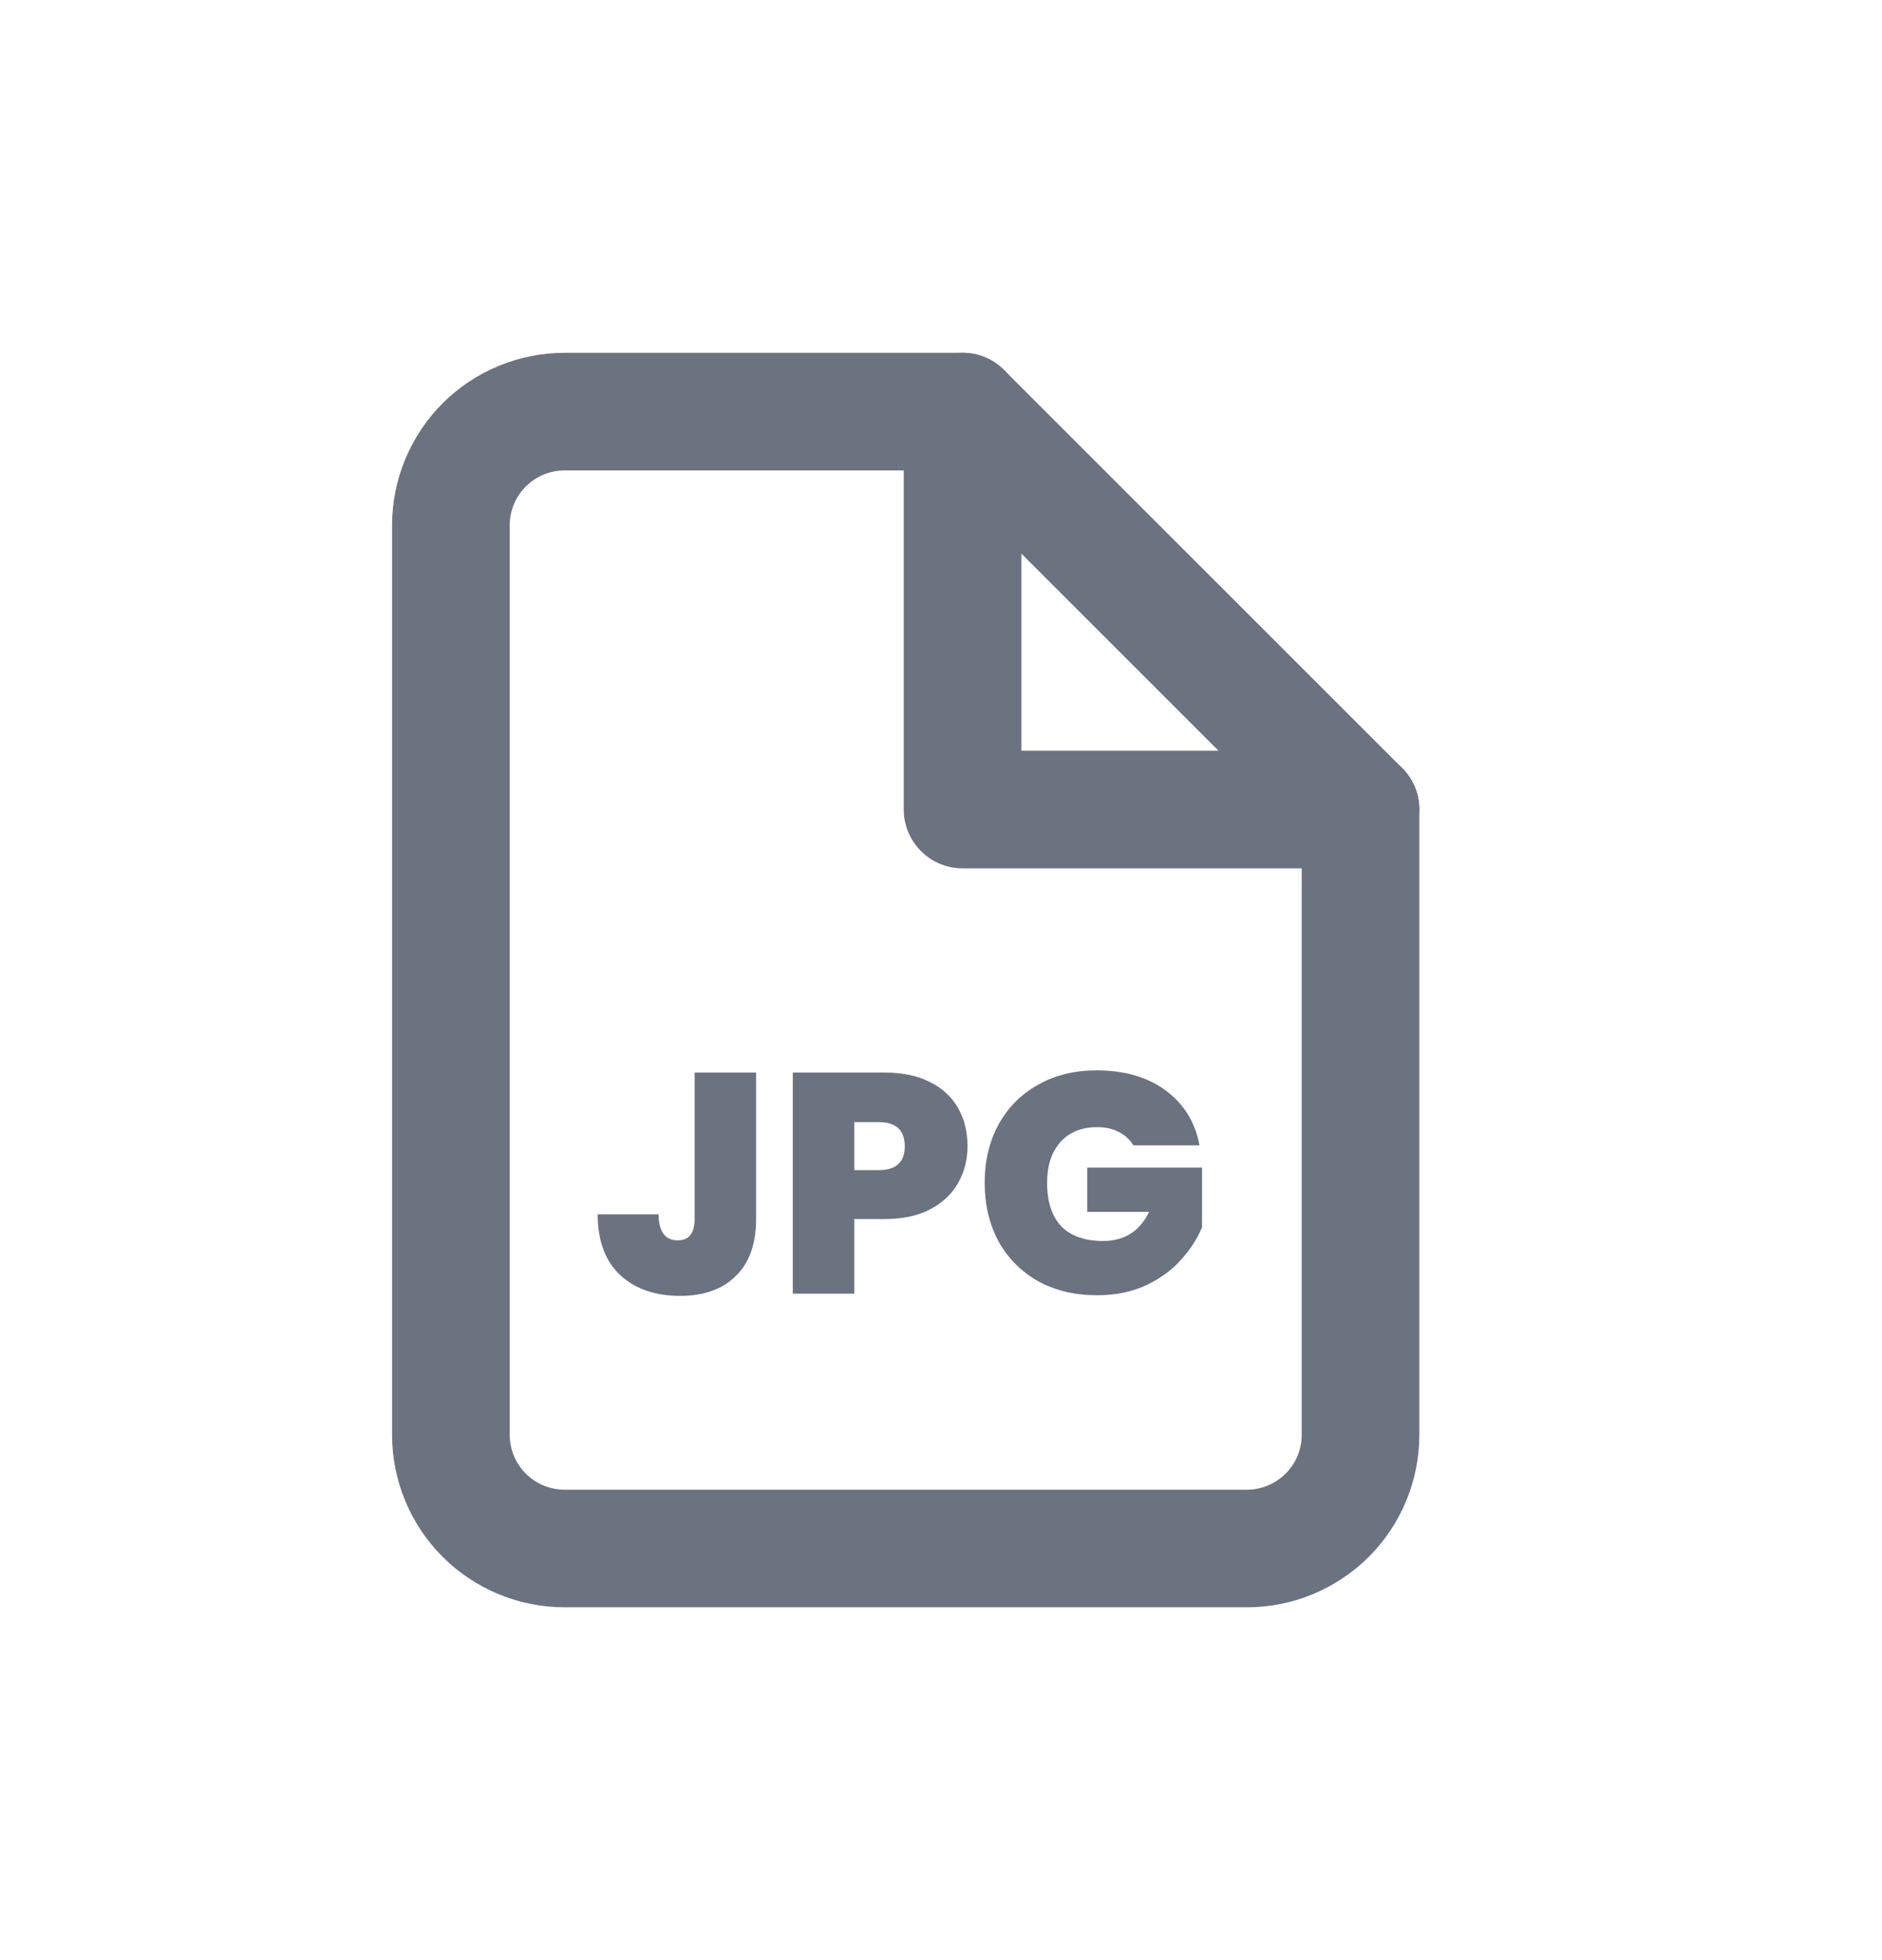<svg width="24" height="25" viewBox="0 0 24 25" fill="none" xmlns="http://www.w3.org/2000/svg">
<path fill-rule="evenodd" clip-rule="evenodd" d="M5.644 5.144C6.057 4.732 6.617 4.5 7.2 4.5H12.275C12.474 4.5 12.665 4.579 12.805 4.72L17.88 9.795C18.021 9.935 18.1 10.126 18.1 10.325V18.3C18.1 18.884 17.868 19.443 17.456 19.856C17.043 20.268 16.483 20.5 15.9 20.5H7.2C6.617 20.5 6.057 20.268 5.644 19.856C5.232 19.443 5 18.884 5 18.3V6.7C5 6.117 5.232 5.557 5.644 5.144ZM7.2 6C7.014 6 6.836 6.074 6.705 6.205C6.574 6.336 6.5 6.514 6.5 6.7V18.3C6.5 18.486 6.574 18.664 6.705 18.795C6.836 18.926 7.014 19 7.2 19H15.9C16.086 19 16.264 18.926 16.395 18.795C16.526 18.664 16.6 18.486 16.6 18.3V10.636L11.964 6H7.2Z" fill="#6B7280"/>
<path fill-rule="evenodd" clip-rule="evenodd" d="M12.275 4.5C12.689 4.5 13.025 4.836 13.025 5.25V9.575H17.35C17.764 9.575 18.1 9.911 18.1 10.325C18.1 10.739 17.764 11.075 17.35 11.075H12.275C11.861 11.075 11.525 10.739 11.525 10.325V5.25C11.525 4.836 11.861 4.5 12.275 4.5Z" fill="#6B7280"/>
<path d="M9.642 13.68V15.548C9.642 15.865 9.555 16.108 9.382 16.276C9.211 16.444 8.975 16.528 8.674 16.528C8.354 16.528 8.098 16.439 7.906 16.26C7.717 16.081 7.622 15.824 7.622 15.488H8.398C8.401 15.709 8.482 15.82 8.642 15.82C8.786 15.82 8.858 15.729 8.858 15.548V13.68H9.642ZM12.338 14.62C12.338 14.791 12.298 14.947 12.218 15.088C12.141 15.227 12.022 15.339 11.862 15.424C11.705 15.507 11.511 15.548 11.282 15.548H10.894V16.5H10.11V13.68H11.282C11.509 13.68 11.701 13.72 11.858 13.8C12.018 13.88 12.138 13.991 12.218 14.132C12.298 14.273 12.338 14.436 12.338 14.62ZM11.206 14.924C11.427 14.924 11.538 14.823 11.538 14.62C11.538 14.415 11.427 14.312 11.206 14.312H10.894V14.924H11.206ZM14.453 14.608C14.408 14.533 14.345 14.476 14.265 14.436C14.188 14.396 14.096 14.376 13.989 14.376C13.792 14.376 13.636 14.44 13.521 14.568C13.409 14.696 13.353 14.868 13.353 15.084C13.353 15.327 13.413 15.512 13.533 15.64C13.656 15.765 13.833 15.828 14.065 15.828C14.34 15.828 14.536 15.704 14.653 15.456H13.865V14.892H15.329V15.652C15.268 15.801 15.177 15.941 15.057 16.072C14.94 16.203 14.79 16.311 14.609 16.396C14.428 16.479 14.221 16.52 13.989 16.52C13.706 16.52 13.456 16.46 13.237 16.34C13.021 16.217 12.853 16.048 12.733 15.832C12.616 15.613 12.557 15.364 12.557 15.084C12.557 14.807 12.616 14.56 12.733 14.344C12.853 14.125 13.021 13.956 13.237 13.836C13.453 13.713 13.702 13.652 13.985 13.652C14.34 13.652 14.633 13.737 14.865 13.908C15.097 14.079 15.241 14.312 15.297 14.608H14.453Z" fill="#6B7280"/>
</svg>
